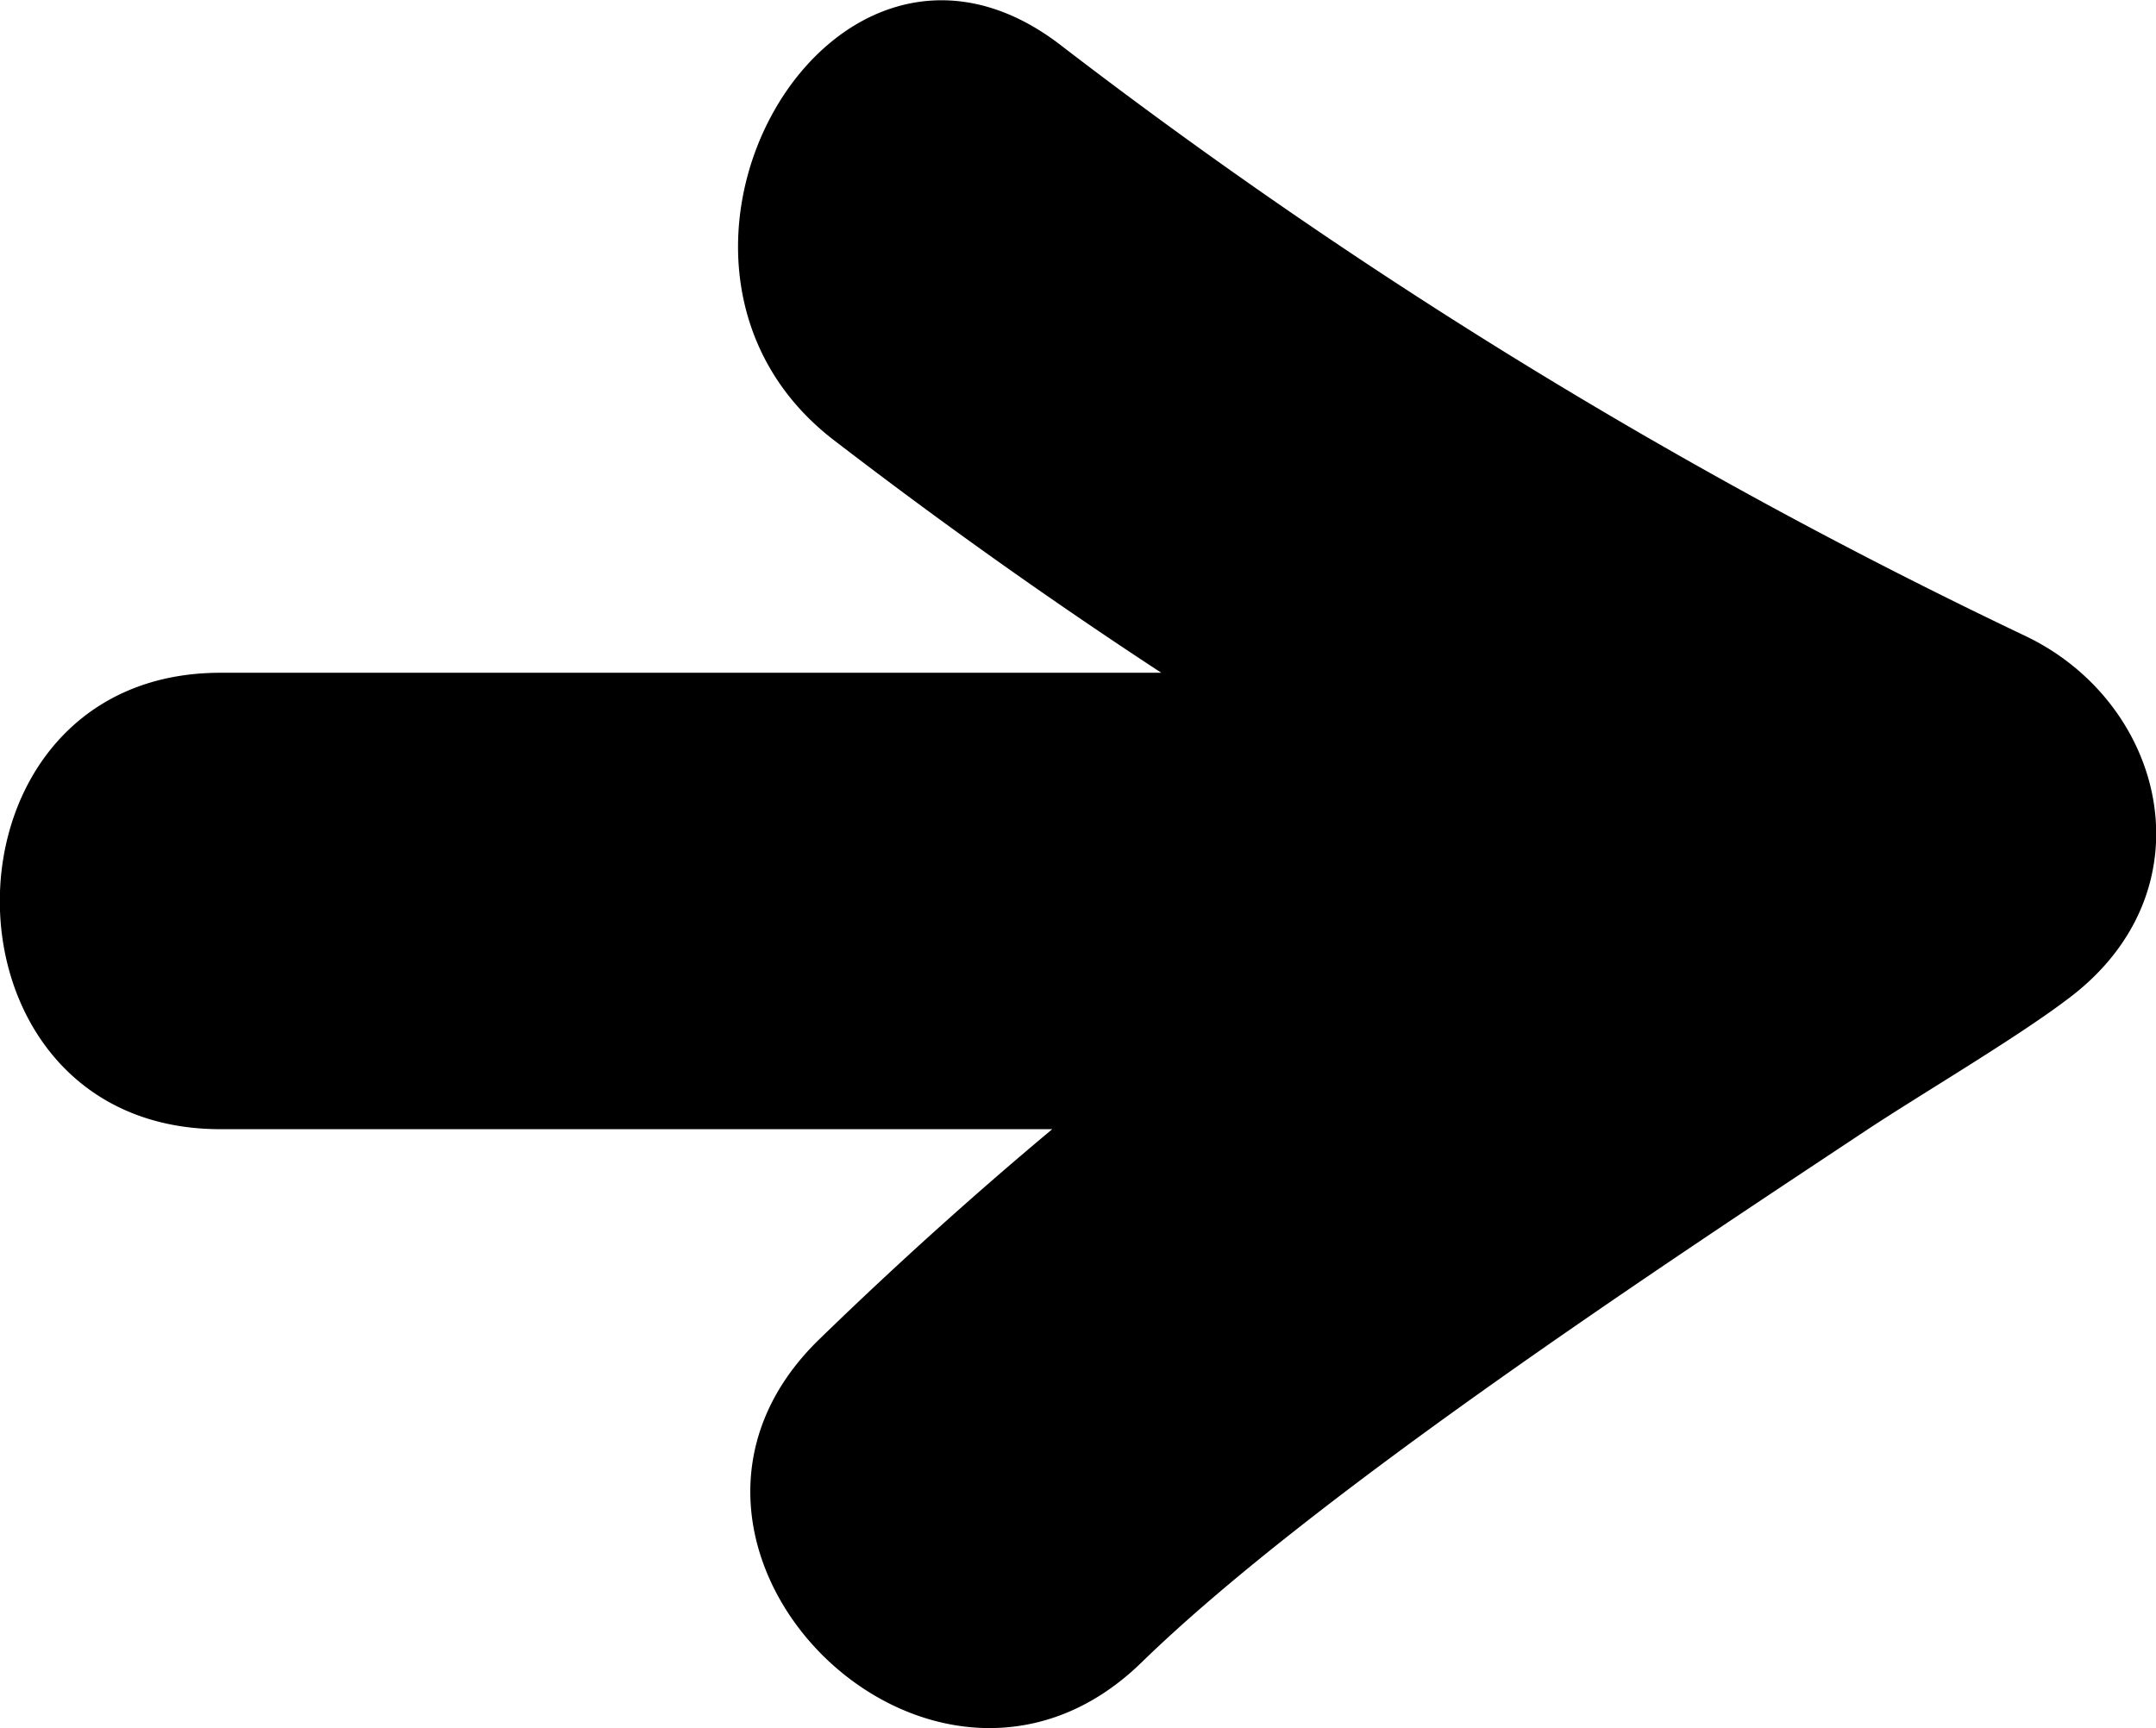 <svg data-name="Layer 1" xmlns="http://www.w3.org/2000/svg" viewBox="0 0 47.23 37.86"><path d="M4.83 24.74h18.22q-2.63 2.2-5.11 4.61c-4.62 4.5 2.46 11.57 7.07 7.07 3.79-3.69 11.48-8.74 15.85-11.64 1.16-.77 3.25-2 4.38-2.85 3.25-2.37 2.22-6.53-.88-8A117.65 117.65 0 0 1 23.25 1c-5.06-3.92-10 4.76-5 8.63q3.51 2.7 7.19 5.11H4.83c-6.44 0-6.45 10 0 10z" fill="#000"/></svg>